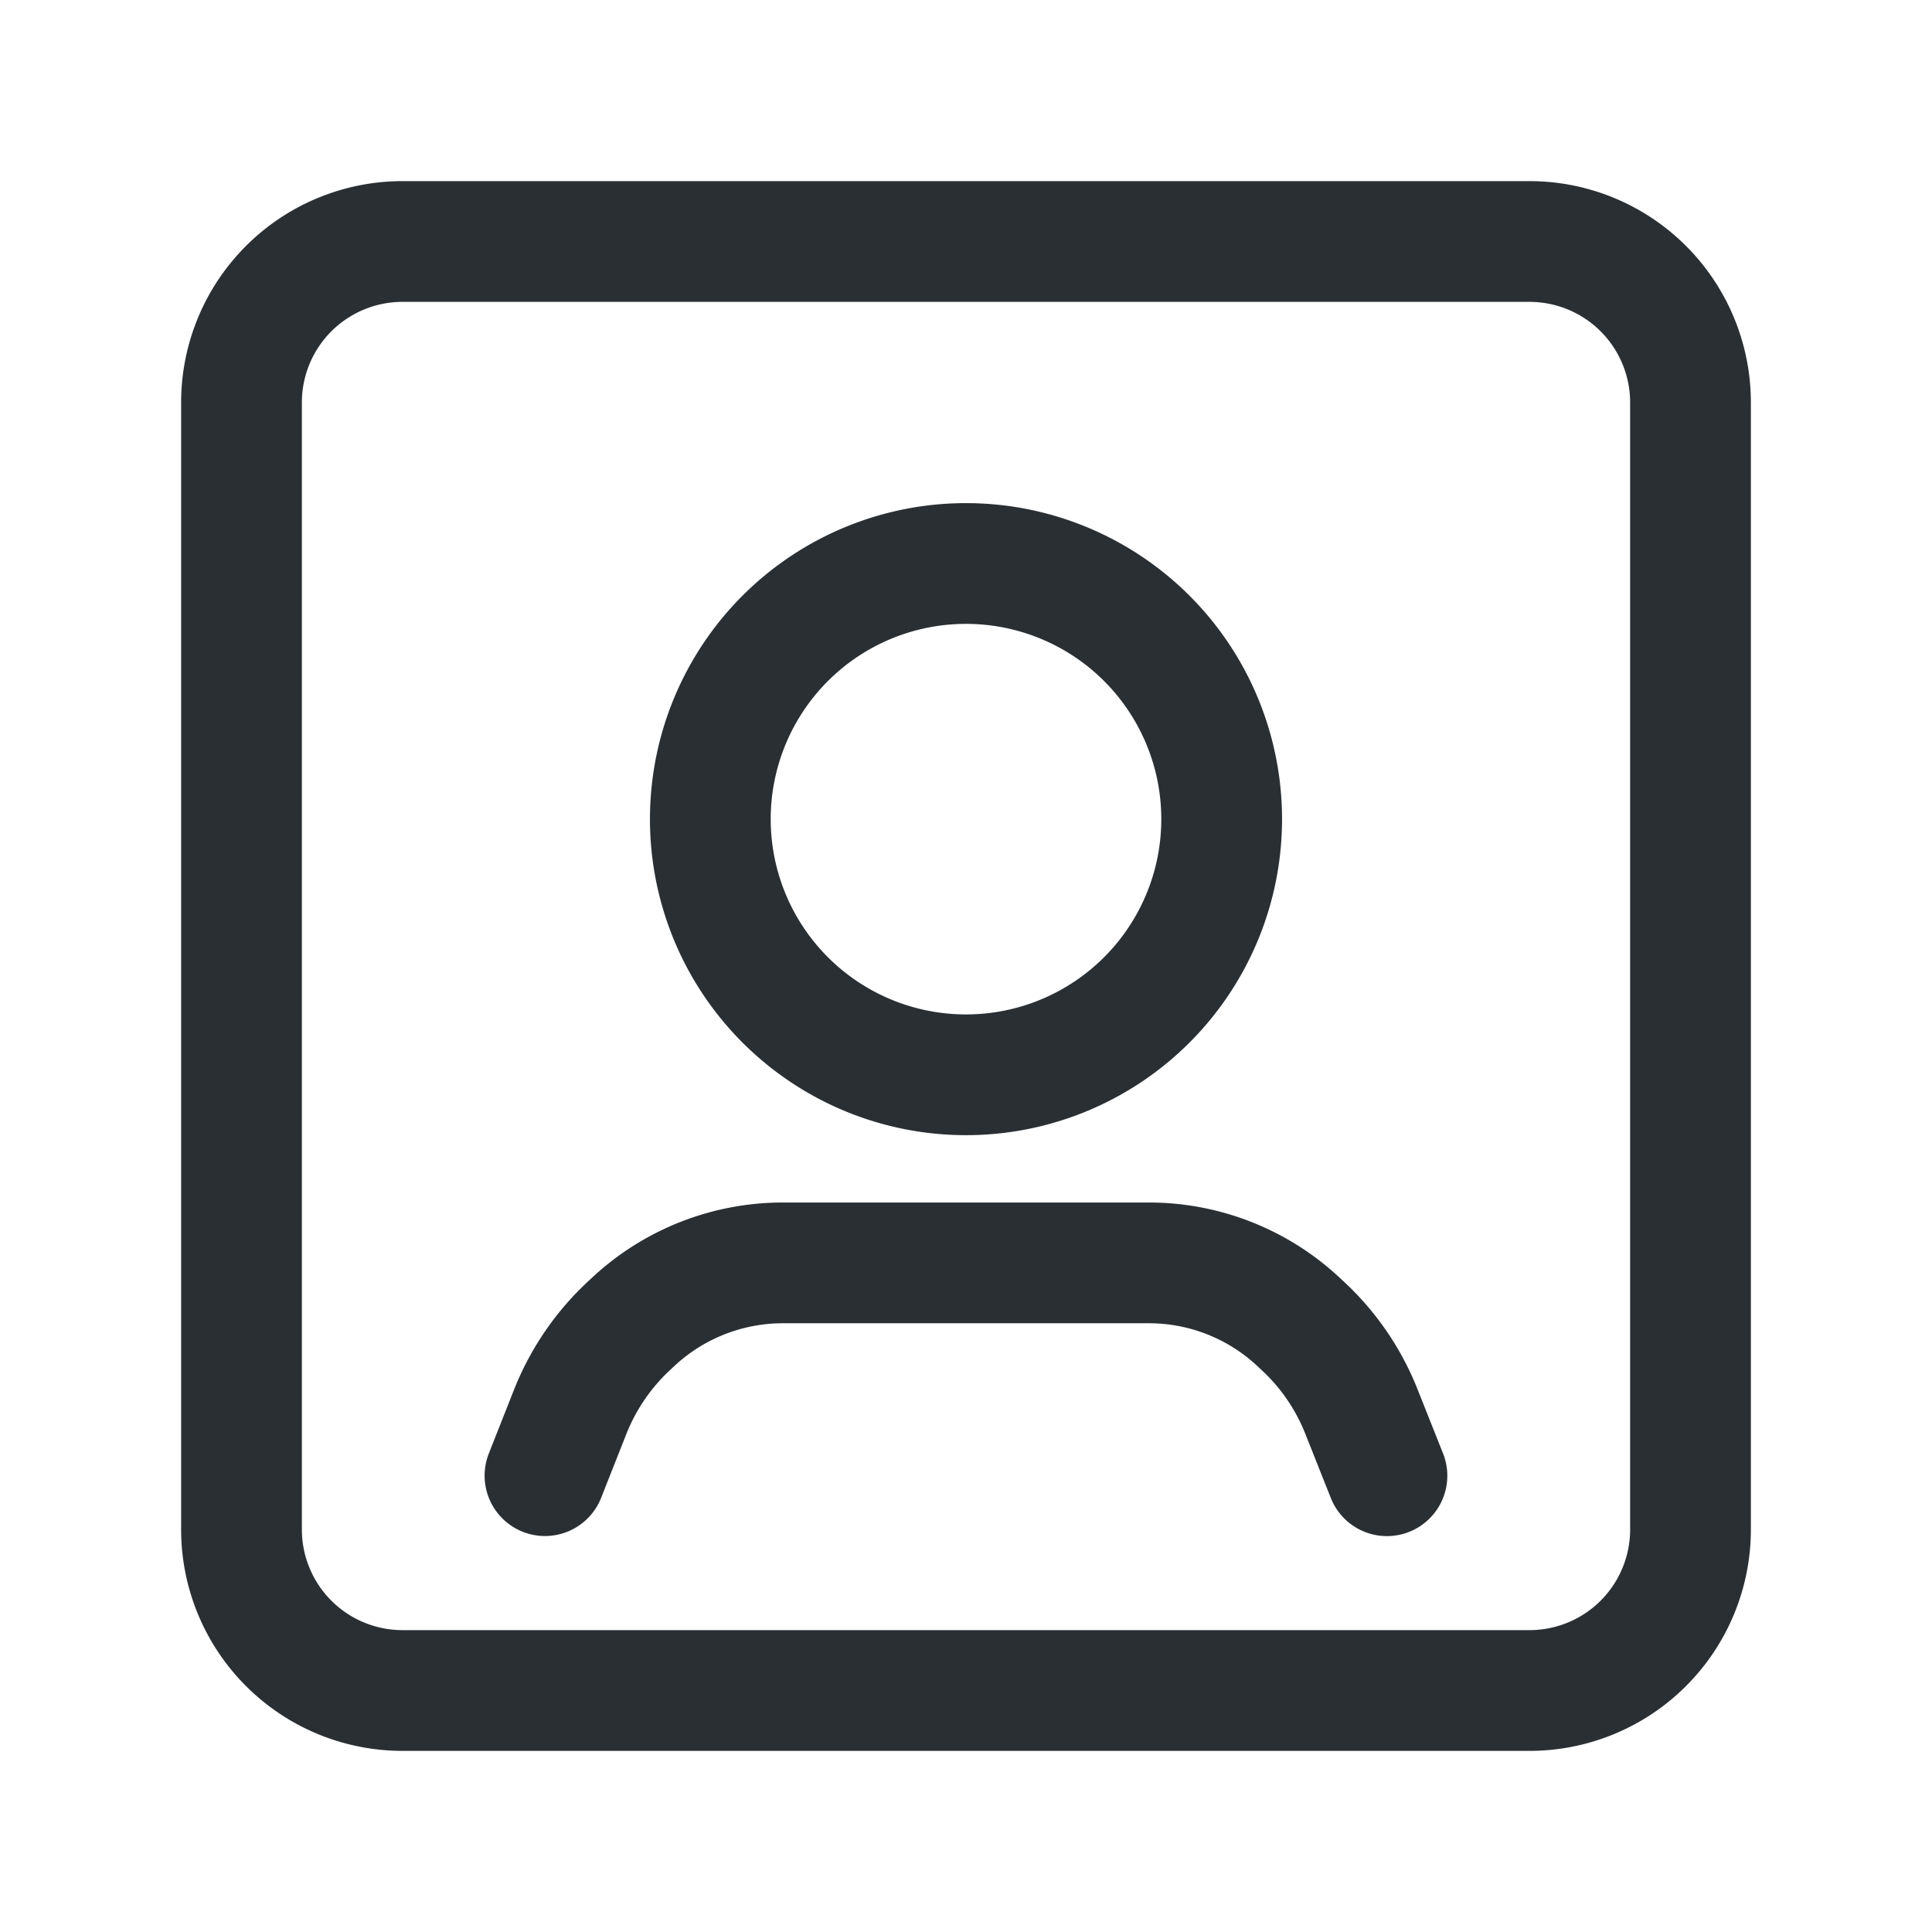<svg xmlns="http://www.w3.org/2000/svg" id="User_Profile_Square" width="24" height="24" viewBox="0 0 24 24">
    <defs>
        <style>
            .cls-1{fill:none;stroke:#2a2f33;stroke-linecap:round;stroke-linejoin:round;stroke-width:1.5px}
        </style>
    </defs>
    <g id="Group_1013" transform="translate(3 3)">
        <path id="Path_12229" d="M17.229 18.332l-.318-.8a2.915 2.915 0 0 0-.73-1.064l-.058-.054a2.721 2.721 0 0 0-1.849-.726h-4.55a2.727 2.727 0 0 0-1.85.725l-.058.054a2.94 2.94 0 0 0-.73 1.064l-.316.8" class="cls-1" transform="translate(-3 -3)"/>
        <path id="Path_12230" d="M14.246 7.93a3.176 3.176 0 1 1-4.492 0 3.177 3.177 0 0 1 4.492 0" class="cls-1" transform="translate(-3 -3)"/>
        <path id="Path_12231" d="M19 21H5a2 2 0 0 1-2-2V5a2 2 0 0 1 2-2h14a2 2 0 0 1 2 2v14a2 2 0 0 1-2 2z" class="cls-1" transform="translate(-3 -3)"/>
    </g>
    <path id="Path_12232" fill="none" d="M0 0h24v24H0z"/>
</svg>
